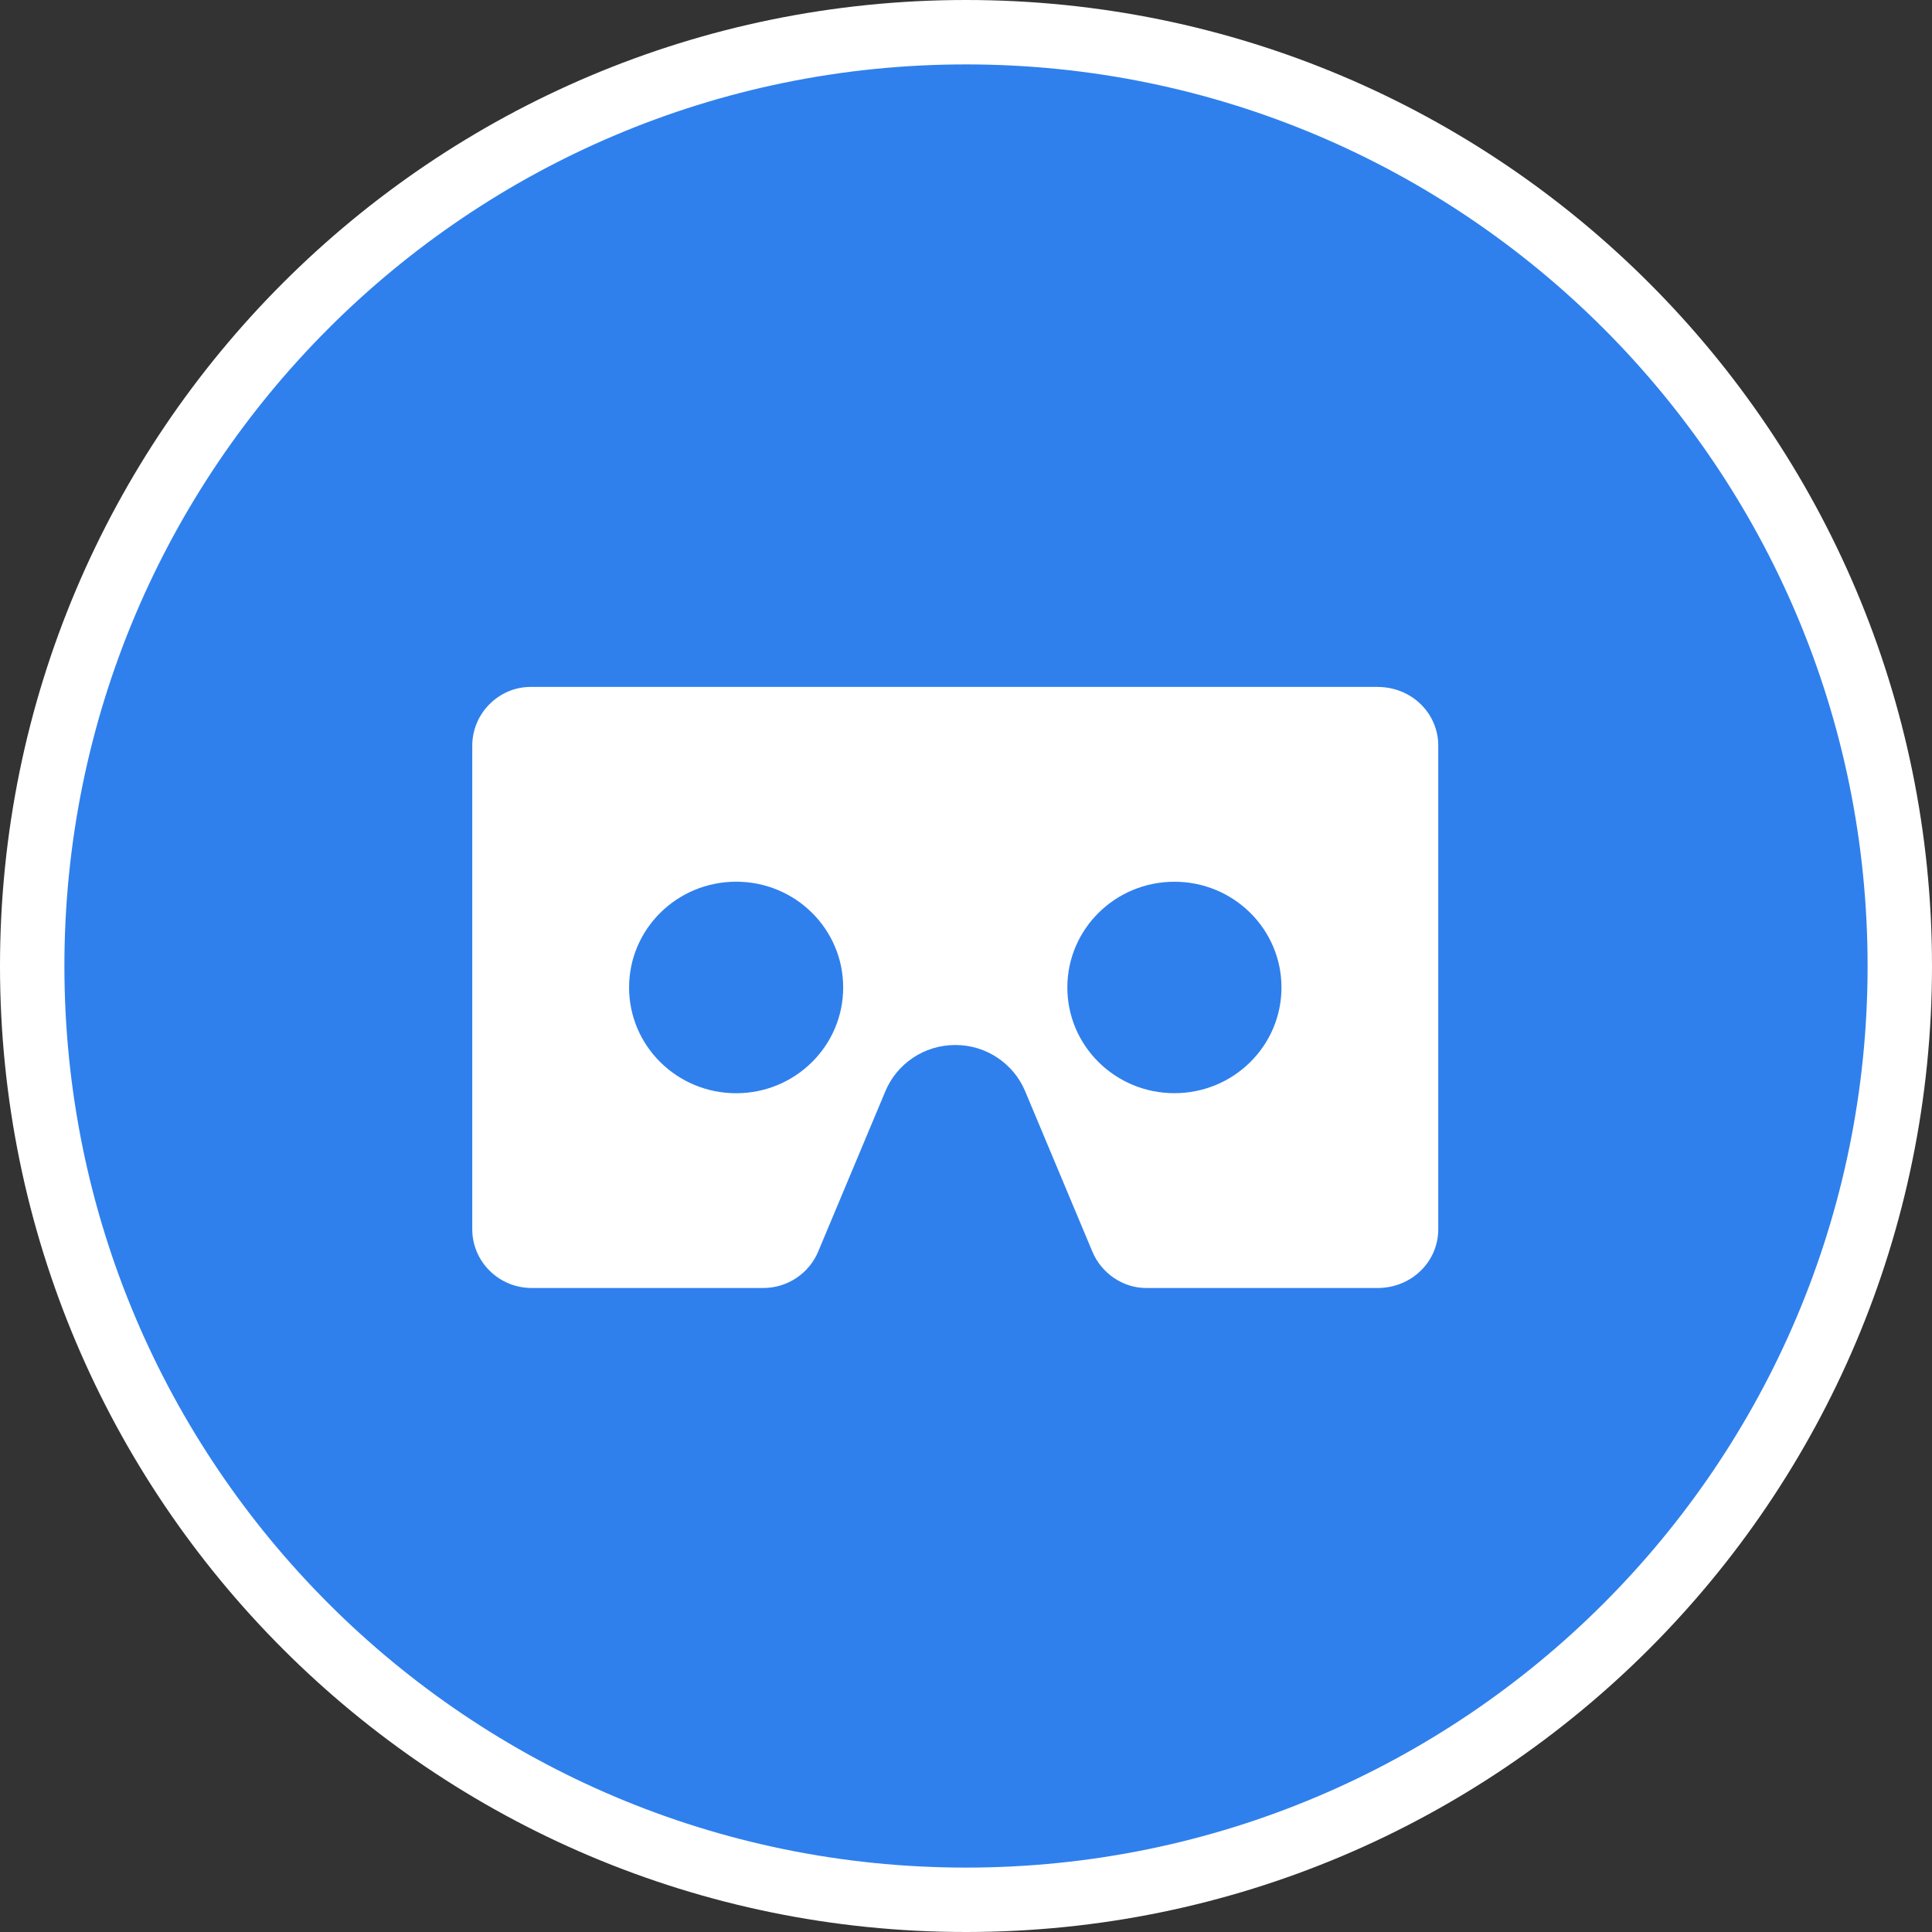 <svg width="90" height="90" viewBox="0 0 90 90" fill="none" xmlns="http://www.w3.org/2000/svg">
<rect x="0" y="0" width="90" height="90" fill="#333333" stroke="none"/>
<path d="M88.5 45C88.5 69.024 69.024 88.5 45 88.5C20.976 88.5 1.5 69.024 1.5 45C1.5 20.976 20.976 1.5 45 1.5C69.024 1.5 88.5 20.976 88.5 45Z" fill="#2F80ED" stroke="white" stroke-width="3"/>
<path fill-rule="evenodd" clip-rule="evenodd" d="M42.17 0H2.712C1.241 0 0 1.226 0 2.738V25.262C0 26.774 1.241 28 2.771 28H13.55C14.705 28 15.696 27.302 16.112 26.308L19.246 18.829C19.775 17.568 21.032 16.68 22.5 16.68C23.968 16.68 25.225 17.568 25.754 18.829L28.888 26.308C29.304 27.302 30.295 28 31.392 28H42.17C43.759 28 45 26.774 45 25.262V2.738C45 1.226 43.759 0 42.17 0ZM12.294 18.927C9.537 18.927 7.305 16.723 7.305 14C7.305 11.277 9.537 9.073 12.294 9.073C15.051 9.073 17.279 11.277 17.279 14C17.279 16.723 15.046 18.927 12.294 18.927ZM32.709 18.925C29.953 18.925 27.721 16.721 27.721 14C27.721 11.279 29.953 9.075 32.709 9.075C35.464 9.075 37.696 11.279 37.696 14C37.696 16.721 35.464 18.925 32.709 18.925Z" transform="translate(22 32)" fill="white"/>
</svg>
